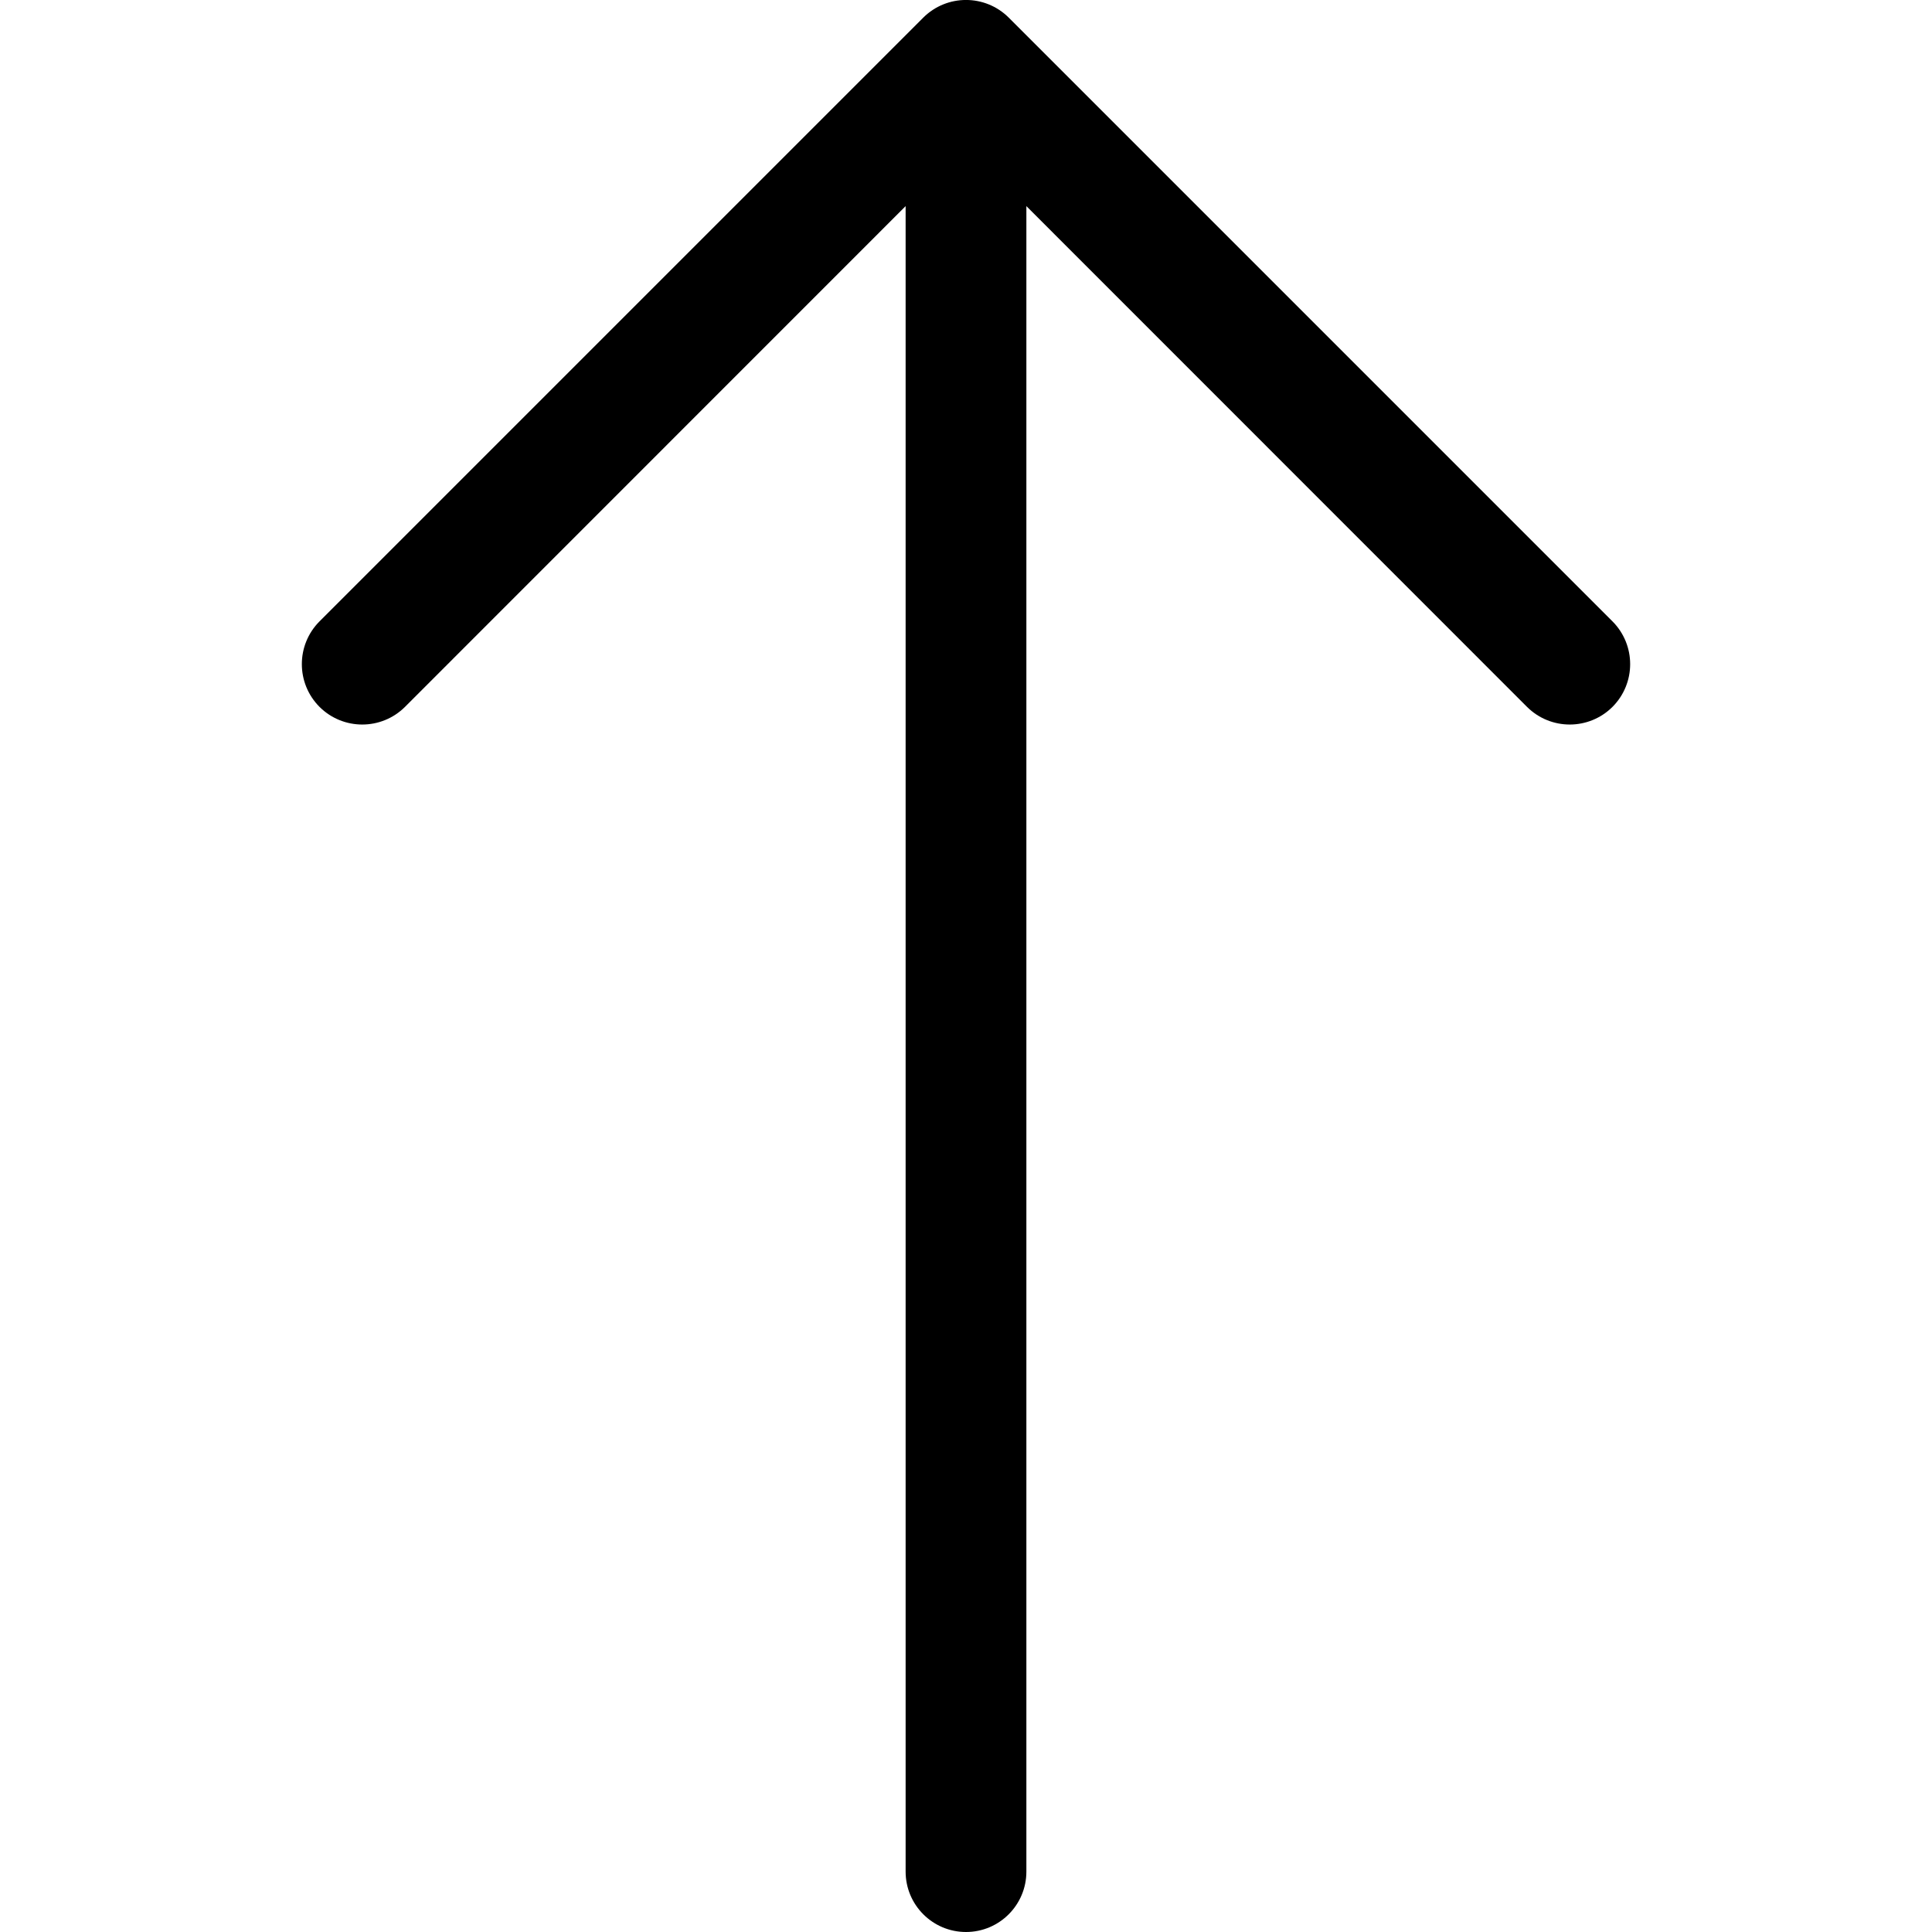 <svg viewBox="0 0 16 16" xmlns="http://www.w3.org/2000/svg">
<path d="M7.646 0.146C7.842 -0.049 8.158 -0.049 8.354 0.146L13.354 5.146C13.549 5.342 13.549 5.658 13.354 5.854C13.158 6.049 12.842 6.049 12.646 5.854L8.5 1.707V15.5C8.5 15.776 8.276 16 8 16C7.724 16 7.5 15.776 7.5 15.5V1.707L3.354 5.854C3.158 6.049 2.842 6.049 2.646 5.854C2.451 5.658 2.451 5.342 2.646 5.146L7.646 0.146Z"/>
</svg>
